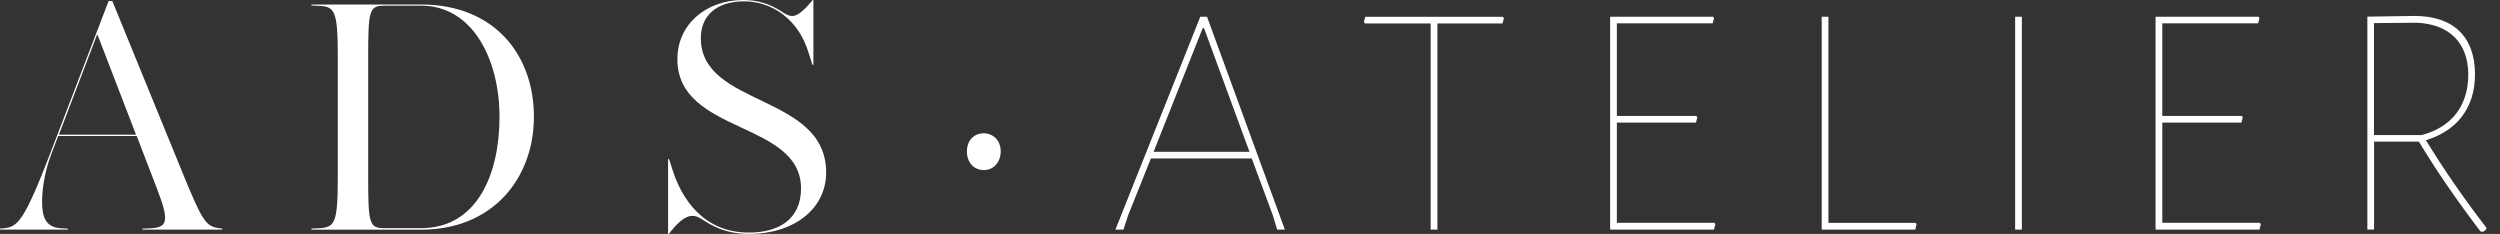 <svg width="171" height="16" viewBox="0 0 171 16" fill="none" xmlns="http://www.w3.org/2000/svg">
<rect x="0" y="0" width="171" height="16" fill="#333333" stroke="none"/>
<path d="M9.352 9.303H3.98L3.545 10.447C3.109 11.566 2.879 12.776 2.879 13.786C2.879 14.796 3.085 15.546 4.162 15.613L4.64 15.637V15.704H0V15.637L0.254 15.613C1.192 15.522 1.627 15.201 3.454 10.447L7.428 0.072H7.683L12.504 11.862C13.853 15.153 14.082 15.498 15.02 15.613L15.201 15.637V15.704H9.739V15.637L10.332 15.613C11.796 15.564 11.409 14.633 10.38 11.977L9.352 9.303ZM4.023 9.213H9.304L6.654 2.335L4.029 9.213H4.023Z" fill="white"/>
<path d="M21.301 15.636L21.779 15.612C22.898 15.564 23.104 15.291 23.104 12.164V3.846C23.104 0.713 22.898 0.441 21.779 0.398L21.301 0.374V0.308H28.796C33.847 0.308 36.52 3.78 36.52 7.984C36.52 12.188 33.708 15.709 28.82 15.709H21.301V15.642V15.636ZM26.261 0.392C25.257 0.392 25.184 0.755 25.184 3.84V12.158C25.184 15.243 25.251 15.606 26.261 15.606H28.796C32.655 15.606 34.167 11.88 34.167 7.996C34.167 4.113 32.365 0.386 28.796 0.386H26.261V0.392Z" fill="white"/>
<path d="M51.251 16C50.223 16 49.243 15.794 48.191 15.111C47.846 14.881 47.64 14.766 47.344 14.766C46.842 14.766 46.315 15.268 45.747 16H45.698V10.882H45.765L46.037 11.729C46.63 13.532 48.07 15.909 51.227 15.909C53.26 15.909 54.79 14.996 54.79 12.891C54.79 8.251 46.333 9.189 46.333 4.047C46.333 1.627 48.342 0 50.834 0C51.796 0 52.637 0.254 53.441 0.774C53.738 0.98 53.967 1.095 54.197 1.095C54.584 1.095 55.068 0.635 55.589 0H55.637V4.434H55.571L55.316 3.636C54.633 1.325 52.8 0.091 50.907 0.091C49.013 0.091 47.936 1.071 47.936 2.607C47.936 7.338 56.508 6.4 56.508 11.796C56.508 14.312 54.27 16 51.251 16Z" fill="white"/>
<path d="M67.304 11.633C66.621 11.633 66.137 11.131 66.137 10.351C66.137 9.619 66.615 9.117 67.28 9.117C67.945 9.117 68.448 9.619 68.448 10.351C68.448 11.083 67.97 11.633 67.304 11.633Z" fill="white"/>
<path d="M87.358 15.704L87.061 14.725L85.622 10.841H78.72L77.165 14.725L76.844 15.704H76.294L82.101 1.144H82.561L87.884 15.704H87.358ZM82.355 1.925H82.264L78.907 10.381H85.464L82.355 1.925Z" fill="white"/>
<path d="M102.776 1.604H98.318V15.705H97.858V1.604H93.358L93.291 1.514L93.382 1.151H102.8L102.867 1.241L102.776 1.604Z" fill="white"/>
<path d="M117.241 15.704H110.133V1.144H117.174L117.241 1.235L117.15 1.598H110.593V7.931H116.031L116.097 8.022L116.006 8.385H110.593V15.239H117.265L117.331 15.329L117.241 15.692V15.704Z" fill="white"/>
<path d="M131.005 15.704H124.604V1.144H125.064V15.245H131.029L131.095 15.335L131.005 15.698V15.704Z" fill="white"/>
<path d="M137.835 15.704V1.144H138.295V15.704H137.835Z" fill="white"/>
<path d="M154.549 15.704H147.441V1.144H154.483L154.549 1.235L154.458 1.598H147.901V7.931H153.339L153.406 8.022L153.315 8.385H147.901V15.239H154.573L154.64 15.329L154.549 15.692V15.704Z" fill="white"/>
<path d="M170.064 15.59V15.681C169.973 15.771 169.907 15.82 169.792 15.862L169.652 15.814C168.122 13.805 166.706 11.767 165.448 9.686H162.387V15.699H161.928V1.138L165.152 1.09C167.801 1.09 169.289 2.506 169.289 5.088C169.289 7.327 168.104 8.93 165.932 9.589C167.19 11.646 168.558 13.612 170.07 15.578L170.064 15.59ZM165.63 9.238C167.686 8.712 168.83 7.23 168.83 5.101C168.83 2.971 167.571 1.653 165.309 1.556L162.381 1.58V9.238H165.624H165.63Z" fill="white"/>
</svg>

